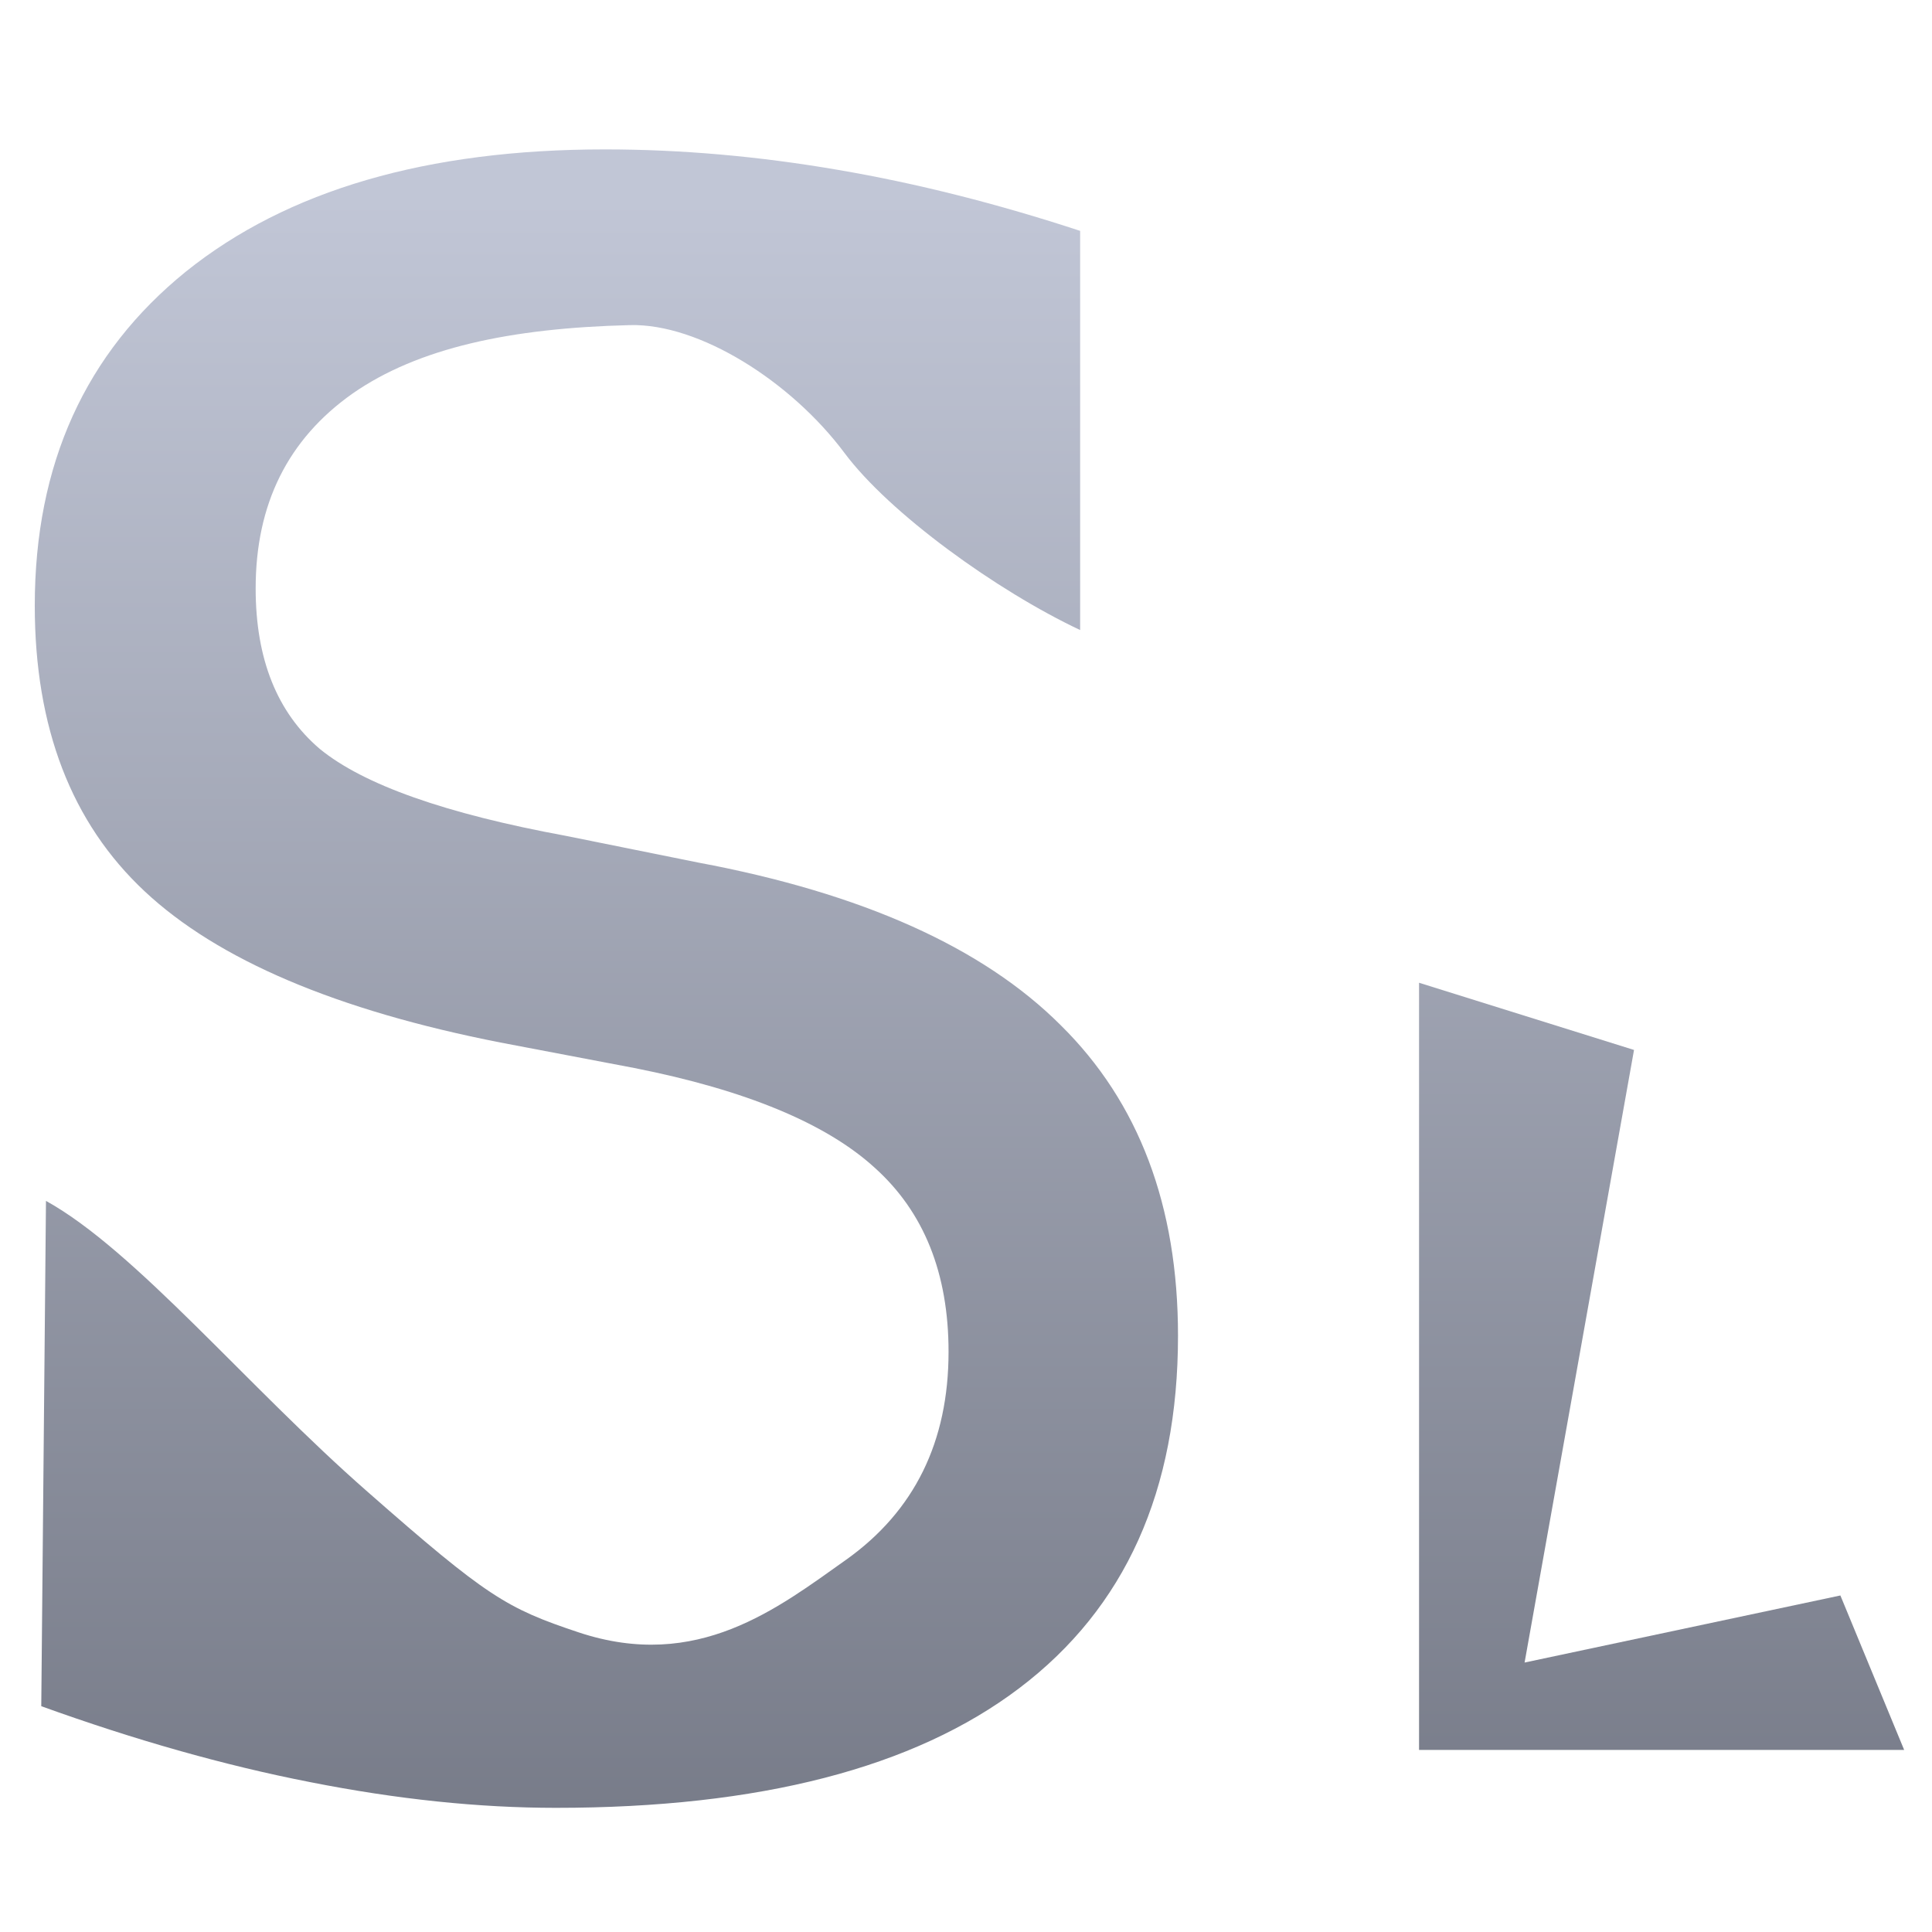 <svg xmlns="http://www.w3.org/2000/svg" xmlns:xlink="http://www.w3.org/1999/xlink" width="64" height="64" viewBox="0 0 64 64" version="1.1"><defs><linearGradient id="linear0" gradientUnits="userSpaceOnUse" x1="0" y1="0" x2="0" y2="1" gradientTransform="matrix(60.633,0,0,59.937,2.404,6.607)"><stop offset="0" style="stop-color:#c1c6d6;stop-opacity:1;"/><stop offset="1" style="stop-color:#6f7380;stop-opacity:1;"/></linearGradient><linearGradient id="linear1" gradientUnits="userSpaceOnUse" x1="0" y1="0" x2="0" y2="1" gradientTransform="matrix(60.633,0,0,59.937,2.404,6.607)"><stop offset="0" style="stop-color:#c1c6d6;stop-opacity:1;"/><stop offset="1" style="stop-color:#6f7380;stop-opacity:1;"/></linearGradient></defs><g id="surface1"><path style=" stroke:none;fill-rule:nonzero;fill:url(#linear0);" d="M 35.781 7.648 L 35.781 20.871 C 33.02 19.57 29.461 17.004 27.965 14.992 C 26.207 12.641 23.168 10.707 20.863 10.77 C 16.906 10.867 13.844 11.527 11.676 13.039 C 9.535 14.551 8.469 16.699 8.469 19.492 C 8.469 21.832 9.18 23.605 10.594 24.809 C 12.039 25.992 14.75 26.953 18.742 27.688 L 23.133 28.574 C 28.562 29.59 32.562 31.387 35.137 33.961 C 37.727 36.516 39.023 39.945 39.023 44.246 C 39.023 49.383 37.273 53.266 33.766 55.922 C 30.281 58.562 25.16 59.887 18.414 59.887 C 15.867 59.887 13.152 59.605 10.273 59.035 C 7.414 58.477 4.441 57.629 1.367 56.52 L 1.523 39.781 C 4.473 41.41 8.199 45.934 12.168 49.41 C 16.137 52.898 16.777 53.277 19.168 54.074 C 23.105 55.383 25.773 53.266 28.035 51.664 C 30.293 50.055 31.422 47.758 31.422 44.781 C 31.422 42.176 30.605 40.145 28.973 38.68 C 27.367 37.215 24.703 36.109 21.012 35.379 L 16.578 34.535 C 11.148 33.469 7.219 31.797 4.793 29.527 C 2.367 27.258 1.152 24.105 1.152 20.062 C 1.152 15.375 2.828 11.691 6.164 8.992 C 9.523 6.297 14.148 4.949 20.035 4.949 C 22.559 4.949 25.133 5.176 27.746 5.625 C 30.363 6.07 33.047 6.75 35.781 7.648 Z M 35.781 7.648 "/><path style=" stroke:none;fill-rule:nonzero;fill:url(#linear1);" d="M 47.008 32.555 L 54.129 34.781 L 50.504 55.074 L 60.965 52.852 L 63.078 57.969 L 47.008 57.969 Z M 47.008 32.555 "/></g></svg>
